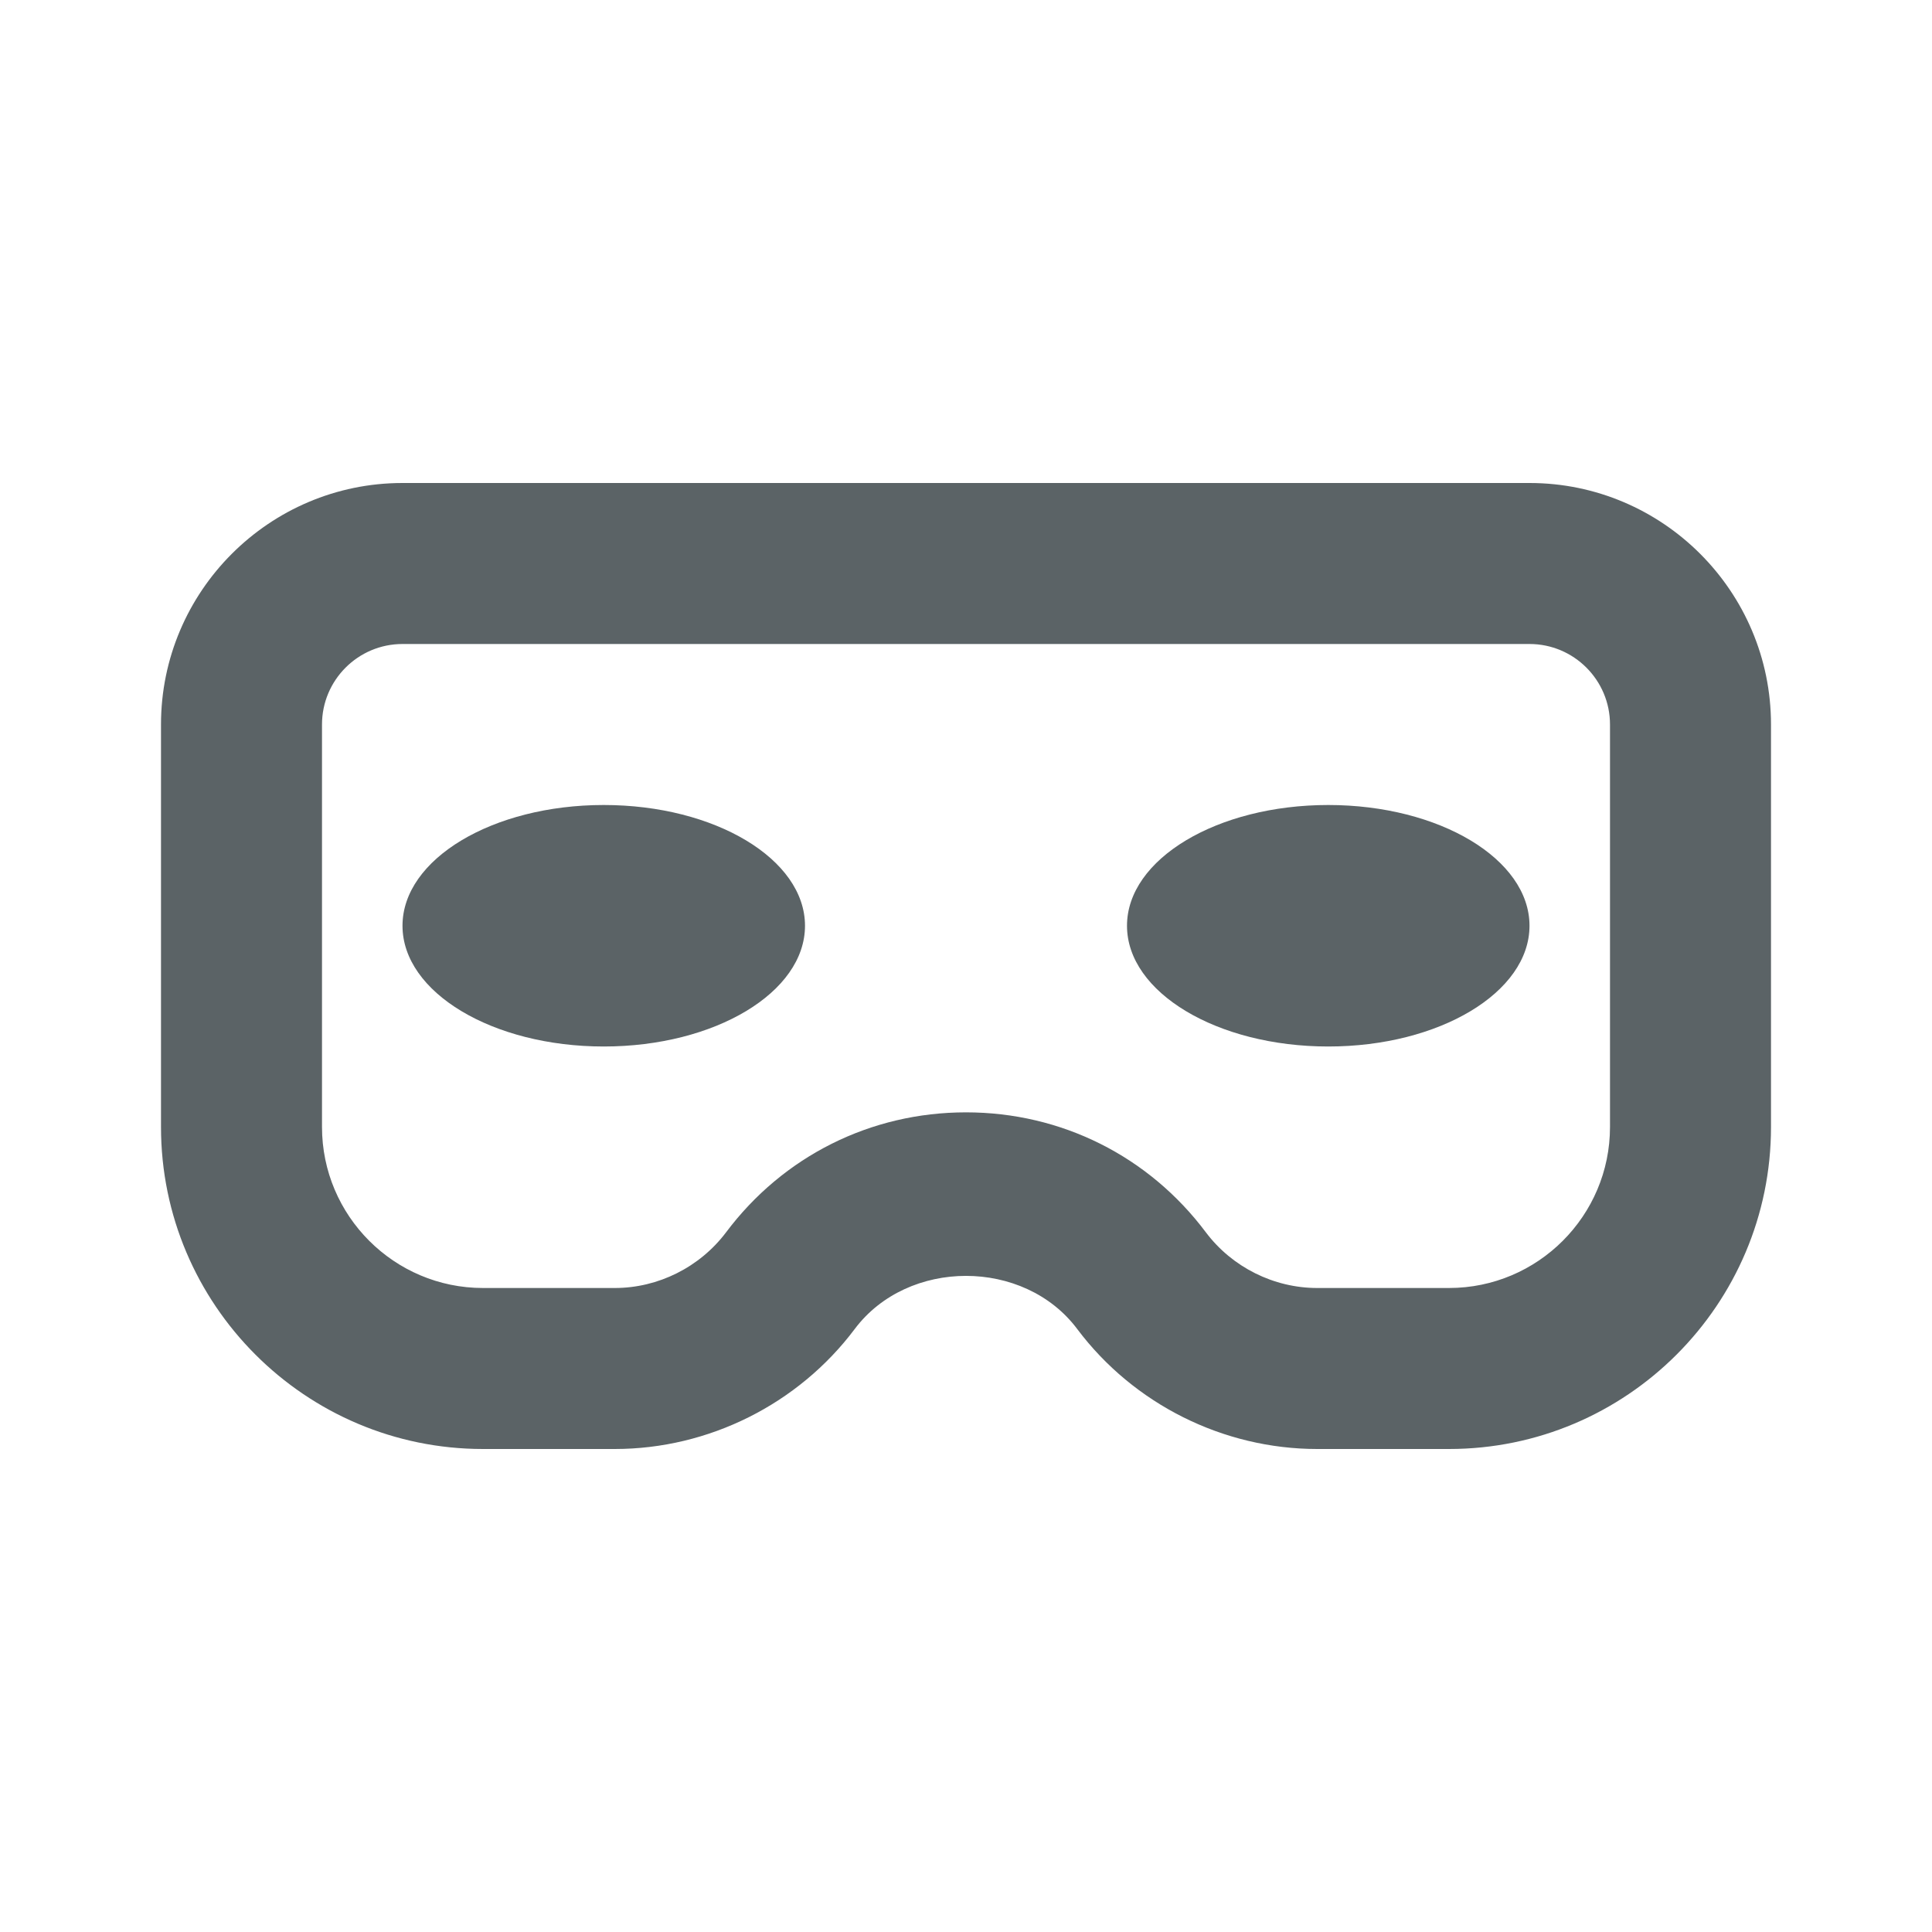<svg width="24" height="24" viewBox="0 0 24 24" fill="none" xmlns="http://www.w3.org/2000/svg">
<path d="M19 6H5C3.346 6 2 7.346 2 9V14C2 16.206 3.794 18 6 18H7.637C8.803 18 9.917 17.443 10.618 16.509C11.278 15.63 12.722 15.629 13.382 16.51C14.083 17.444 15.197 18 16.363 18H18C20.206 18 22 16.206 22 14V9C22 7.346 20.654 6 19 6ZM20 14C20 15.103 19.103 16 18 16H16.363C15.823 16 15.306 15.741 14.981 15.31C14.271 14.362 13.184 13.818 12 13.818C10.816 13.818 9.729 14.362 9.019 15.309C8.693 15.741 8.177 16 7.637 16H6C4.897 16 4 15.103 4 14V9C4 8.449 4.448 8 5 8H19C19.552 8 20 8.449 20 9V14Z" fill="#5B6366"/>
<path d="M7.5 13C8.881 13 10 12.328 10 11.5C10 10.672 8.881 10 7.5 10C6.119 10 5 10.672 5 11.5C5 12.328 6.119 13 7.5 13Z" fill="#5B6366"/>
<path d="M16.5 13C17.881 13 19 12.328 19 11.5C19 10.672 17.881 10 16.5 10C15.119 10 14 10.672 14 11.5C14 12.328 15.119 13 16.5 13Z" fill="#5B6366"/>
</svg>
